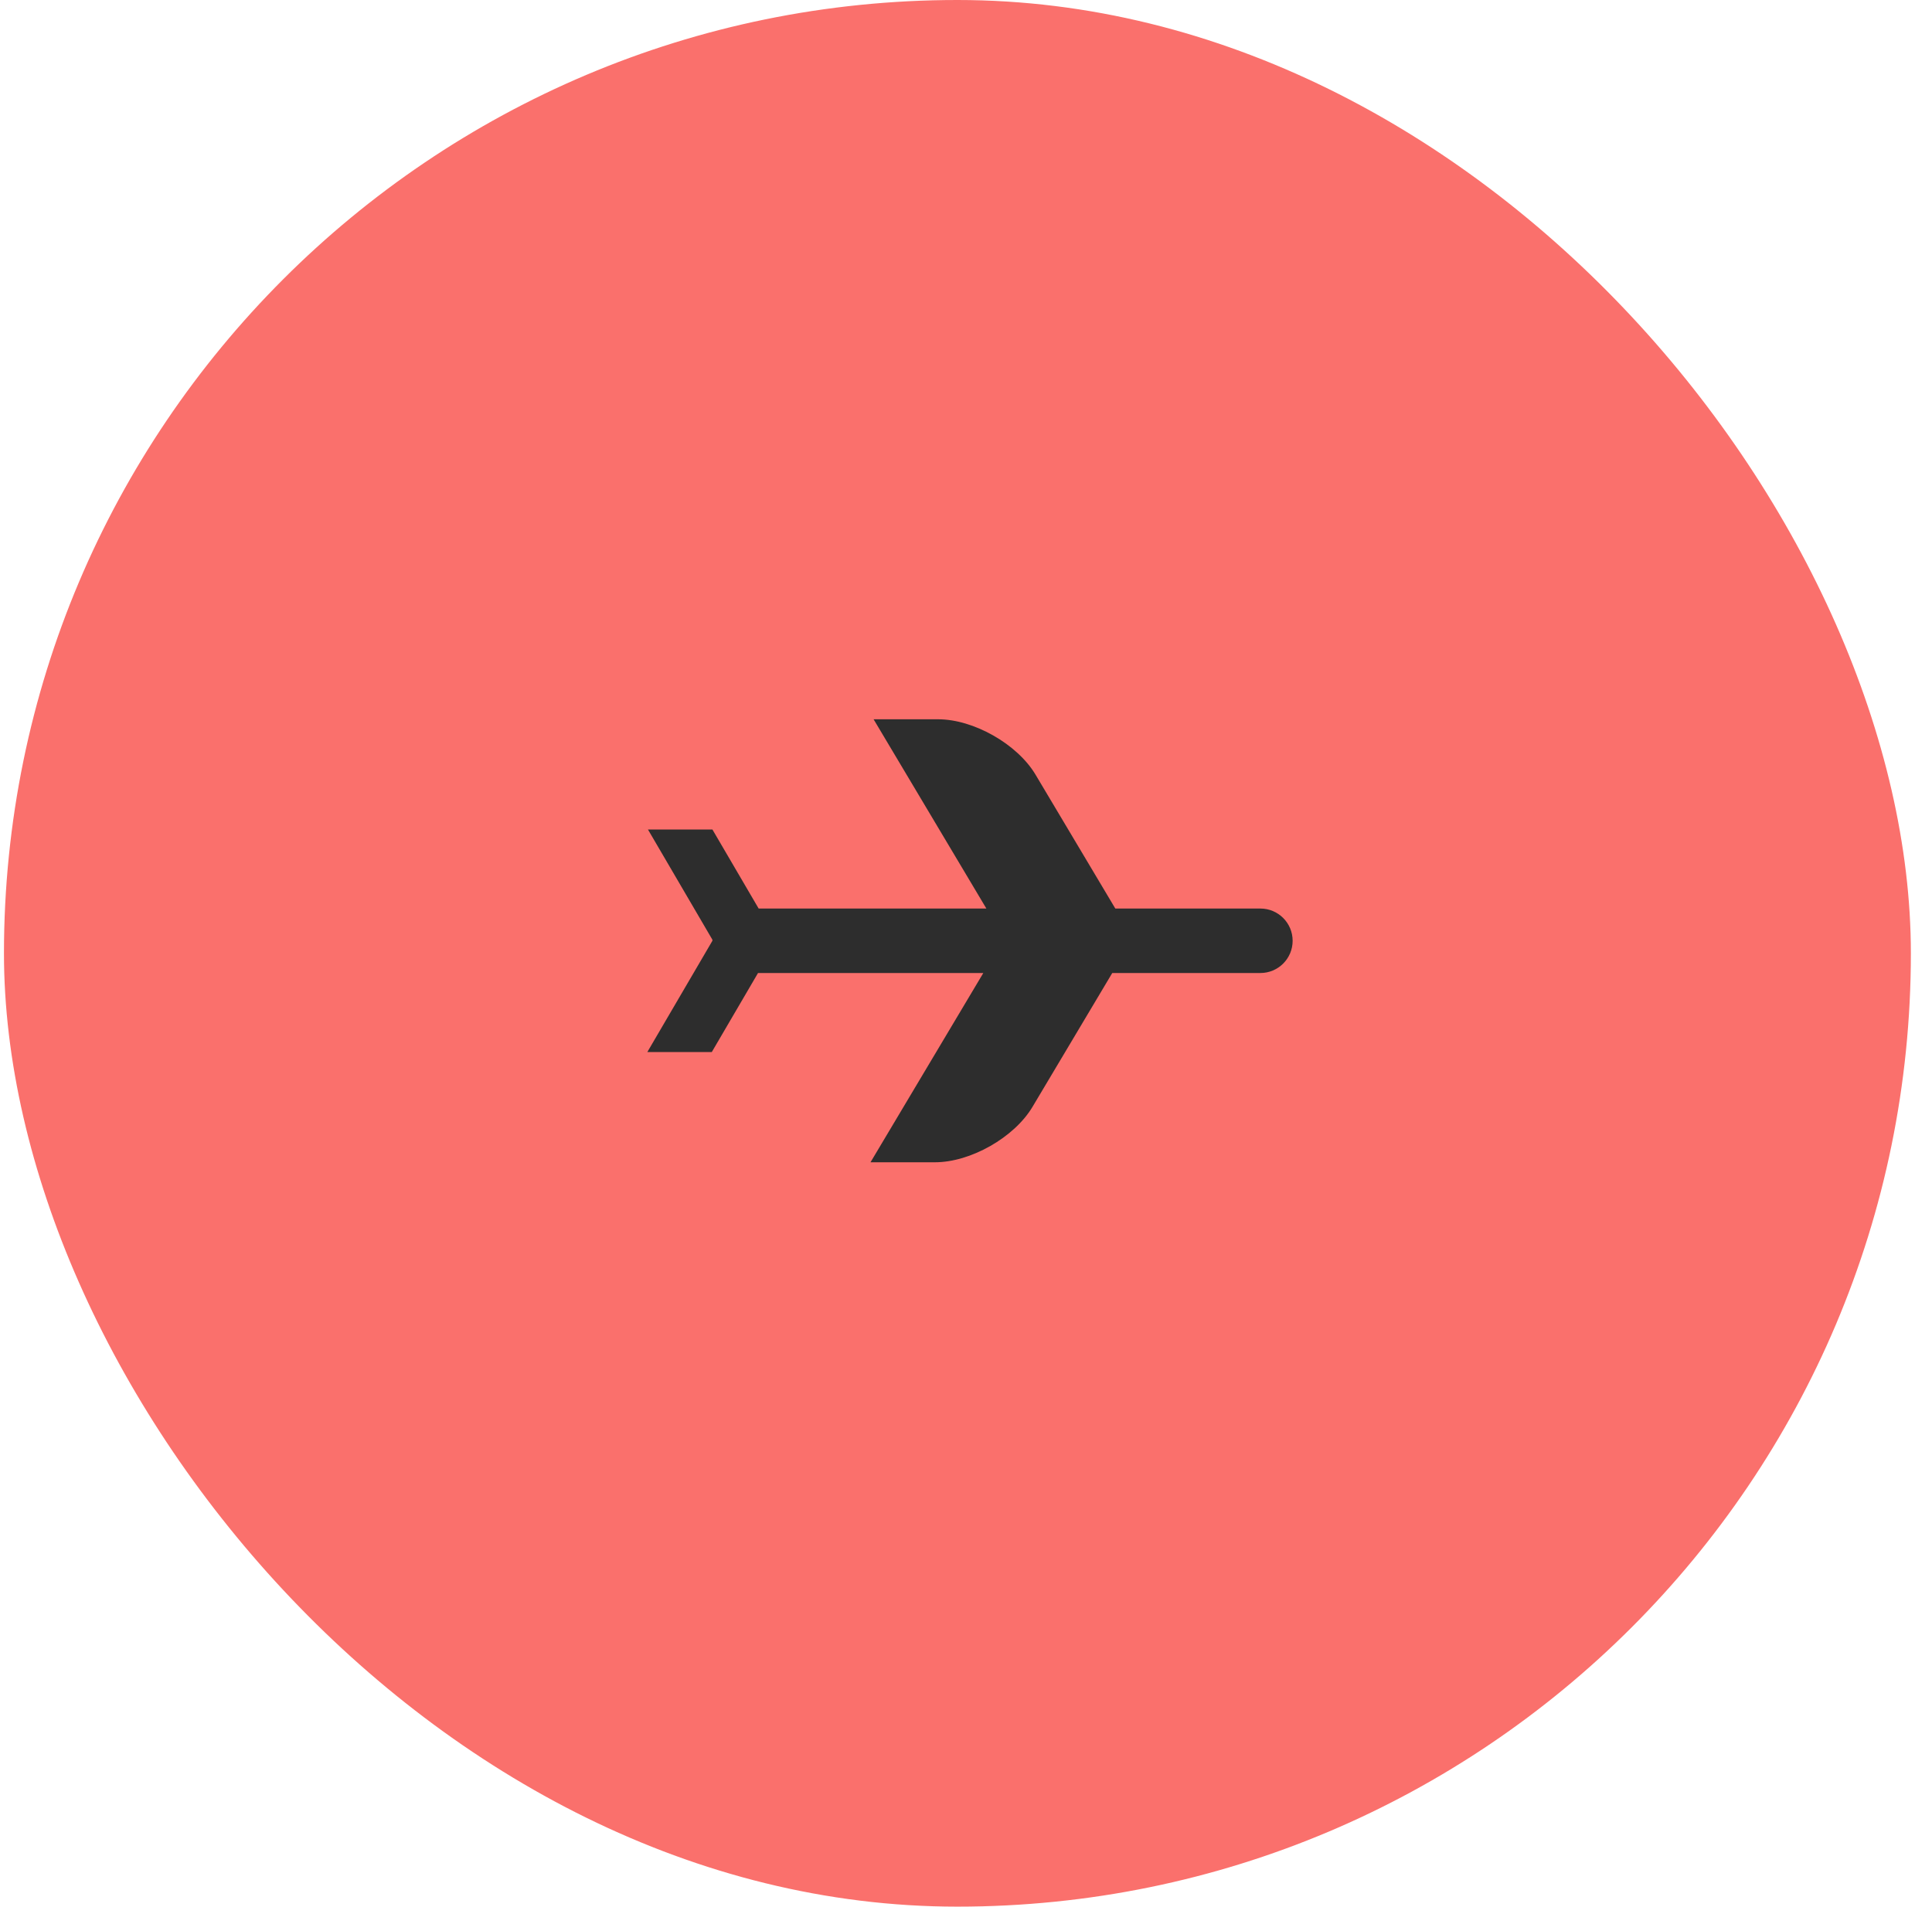 <svg width="77" height="76" viewBox="0 0 77 76" fill="none" xmlns="http://www.w3.org/2000/svg">
<rect x="0.158" width="76" height="76" rx="38" fill="#FA706C"/>
<path d="M34.817 28.671H37.386C38.805 28.671 40.544 29.659 41.271 30.878L44.451 36.215H50.233C50.943 36.215 51.518 36.791 51.518 37.5C51.518 38.21 50.943 38.785 50.233 38.785H44.329L41.149 44.122C40.422 45.341 38.683 46.329 37.264 46.329H34.694L39.19 38.785H30.211L28.368 41.936H25.799L28.393 37.5V37.458L25.824 33.064H28.393L30.236 36.215H39.312L34.817 28.671Z" fill="#2D2D2D"/>
<mask id="mask0_173_2784" style="mask-type:alpha" maskUnits="userSpaceOnUse" x="25" y="28" width="27" height="19">
<path d="M34.817 28.671H37.386C38.805 28.671 40.544 29.659 41.271 30.878L44.451 36.215H50.233C50.943 36.215 51.518 36.791 51.518 37.5C51.518 38.21 50.943 38.785 50.233 38.785H44.329L41.149 44.122C40.422 45.341 38.683 46.329 37.264 46.329H34.694L39.19 38.785H30.211L28.368 41.936H25.799L28.393 37.5V37.458L25.824 33.064H28.393L30.236 36.215H39.312L34.817 28.671Z" fill="white"/>
</mask>
<g mask="url(#mask0_173_2784)">
</g>
</svg>
